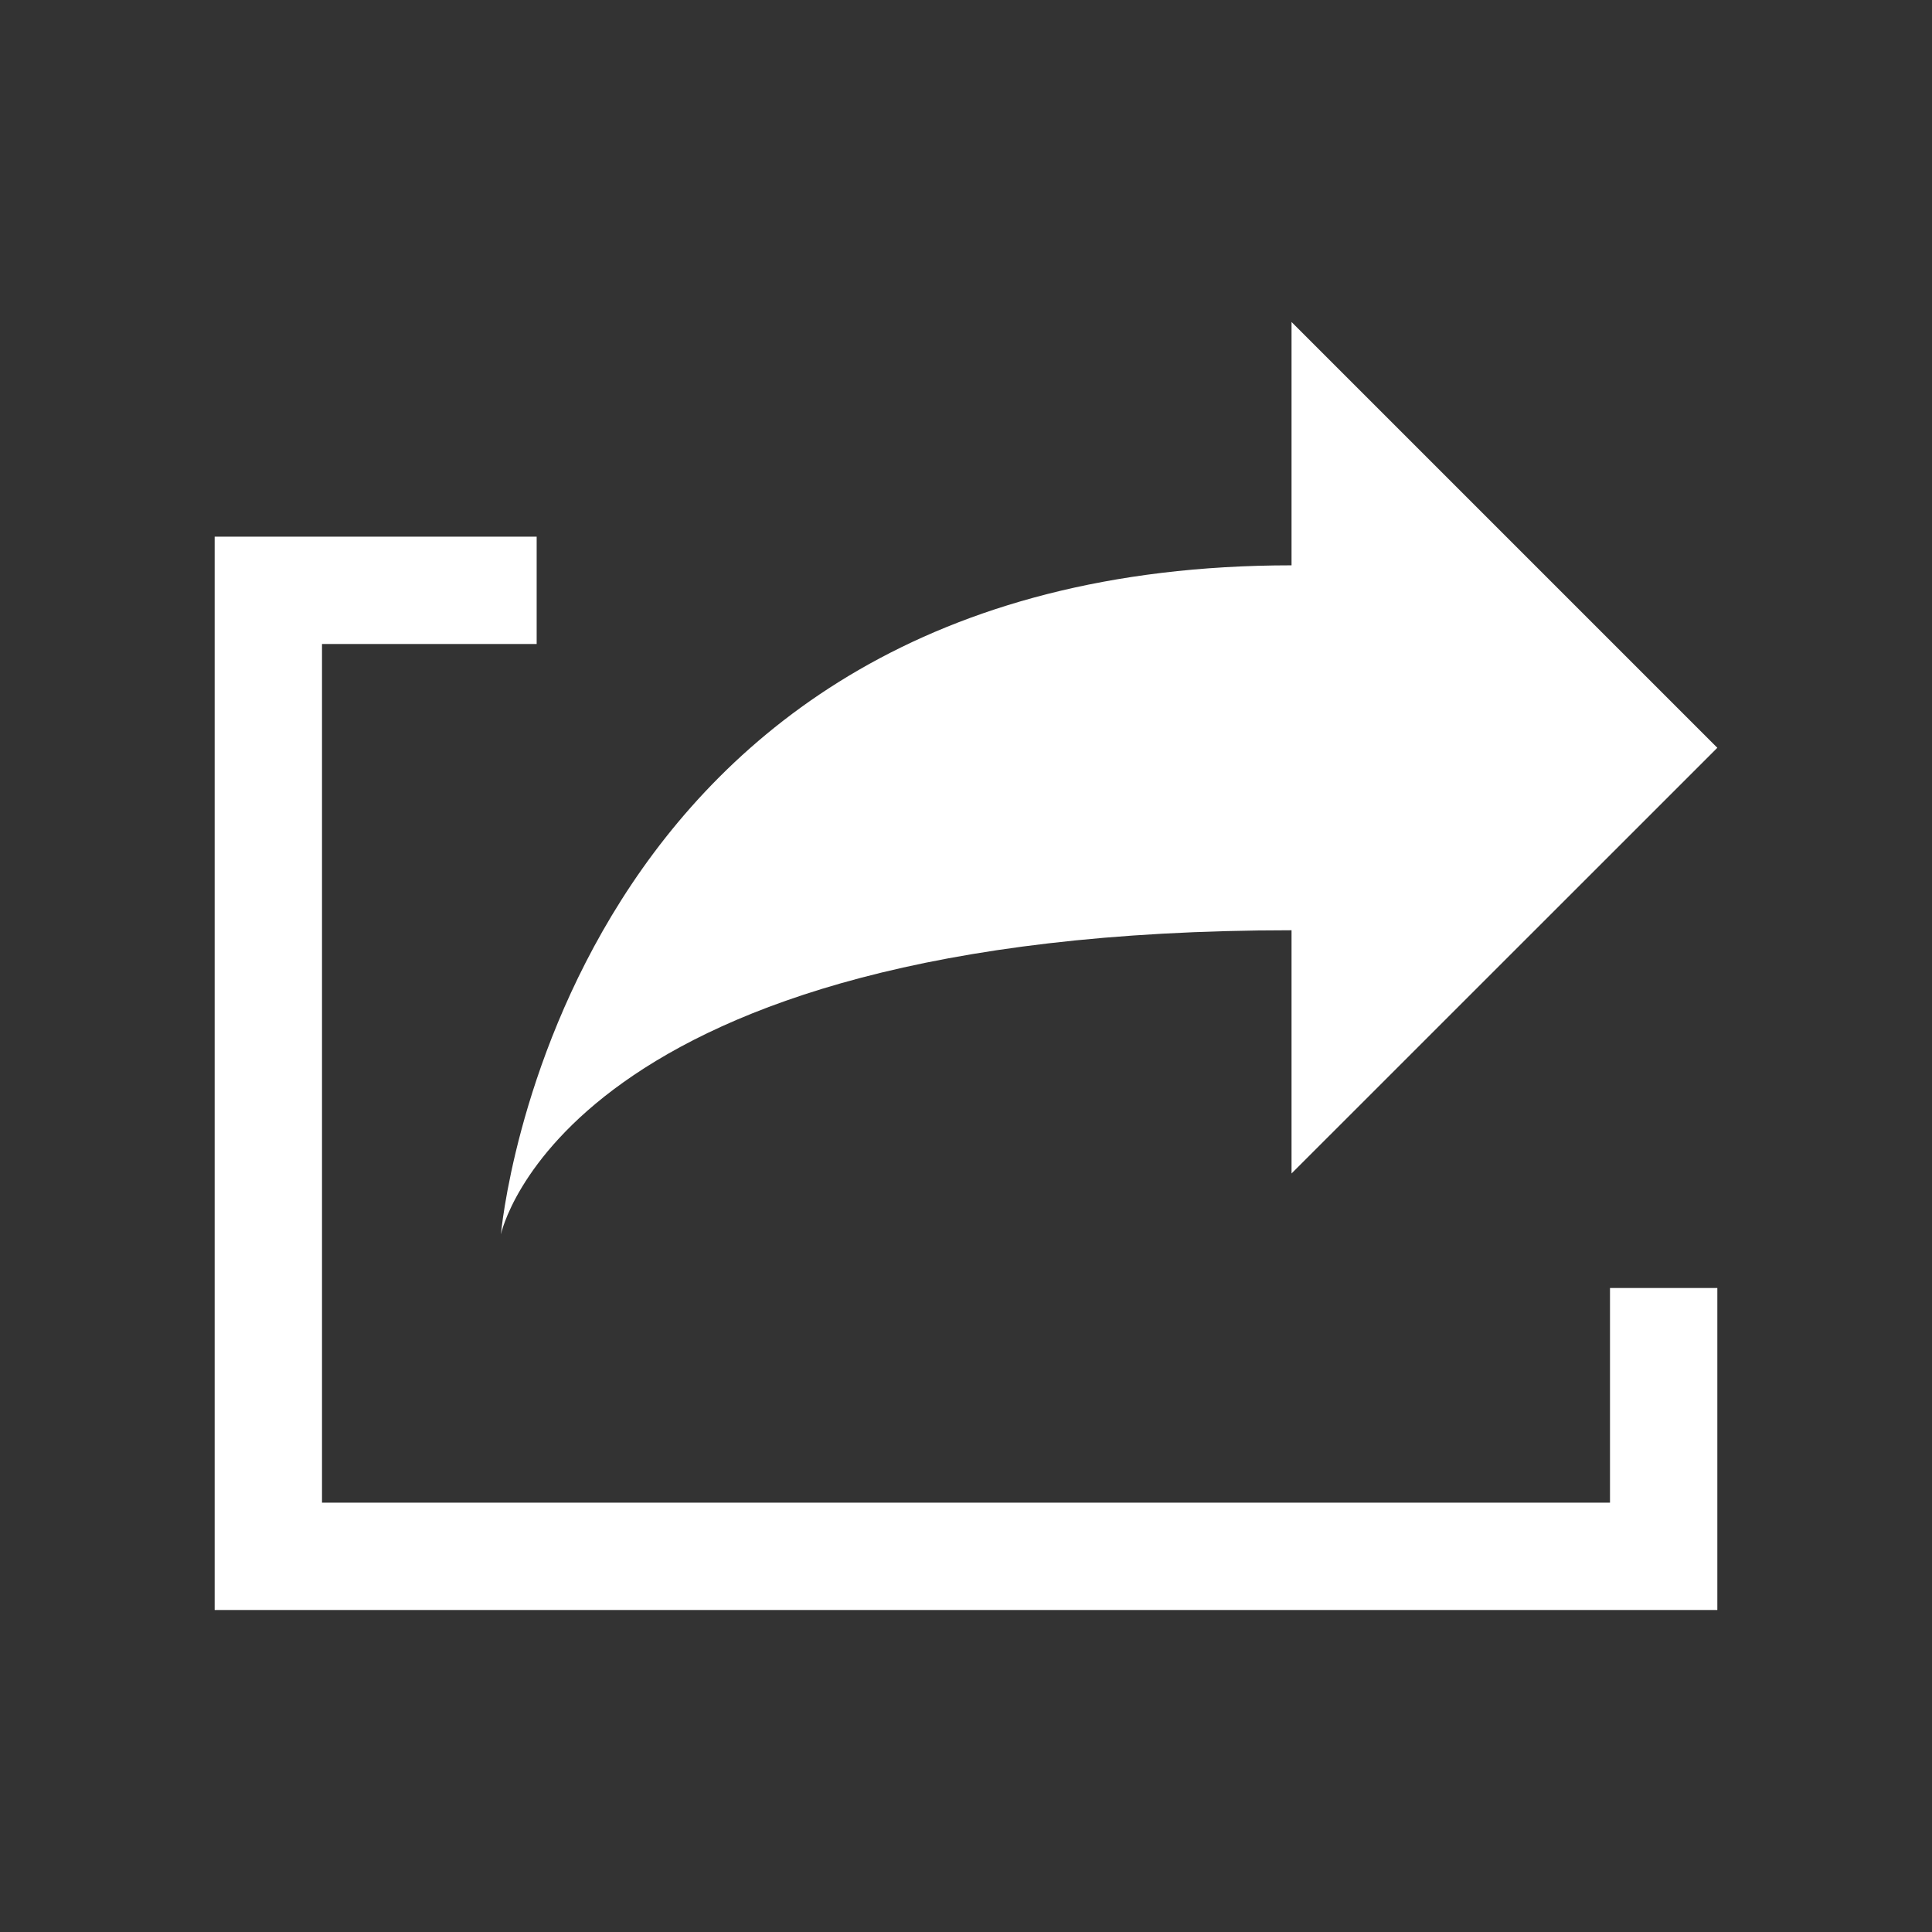 <?xml version="1.0" encoding="utf-8"?>
<!-- Generator: Adobe Illustrator 22.1.0, SVG Export Plug-In . SVG Version: 6.00 Build 0)  -->
<svg version="1.1" id="toolbar" xmlns="http://www.w3.org/2000/svg" xmlns:xlink="http://www.w3.org/1999/xlink" x="0px" y="0px"
	 width="18px" height="18px" viewBox="0 0 18 18" style="enable-background:new 0 0 18 18;" xml:space="preserve">
<rect x="0" y="0" width="18" height="18" fill="#333333" stroke="none"/>
<style type="text/css">
	.st0{fill:#FFFFFF;}
	.st1{fill:#808080;}
	.st2{fill:#636F80;}
	.st3{fill-rule:evenodd;clip-rule:evenodd;fill:#FFFFFF;}
	.st4{fill-rule:evenodd;clip-rule:evenodd;fill:#808080;}
	.st5{fill-rule:evenodd;clip-rule:evenodd;fill:#636F80;}
	.st6{fill:#F7931E;}
</style>
<g id="export_inverted">
	<g>
		<path class="st0" d="M12.033,3L16,6.967l-3.967,3.966V8.667c-6.779,0-7.366,2.833-7.366,2.833s0.539-6.233,7.366-6.233V3z"/>
	</g>
	<polygon class="st0" points="15,12 15,14 3,14 3,6 5,6 5,5 2,5 2,15 16,15 16,12 	"/>
</g>
</svg>
